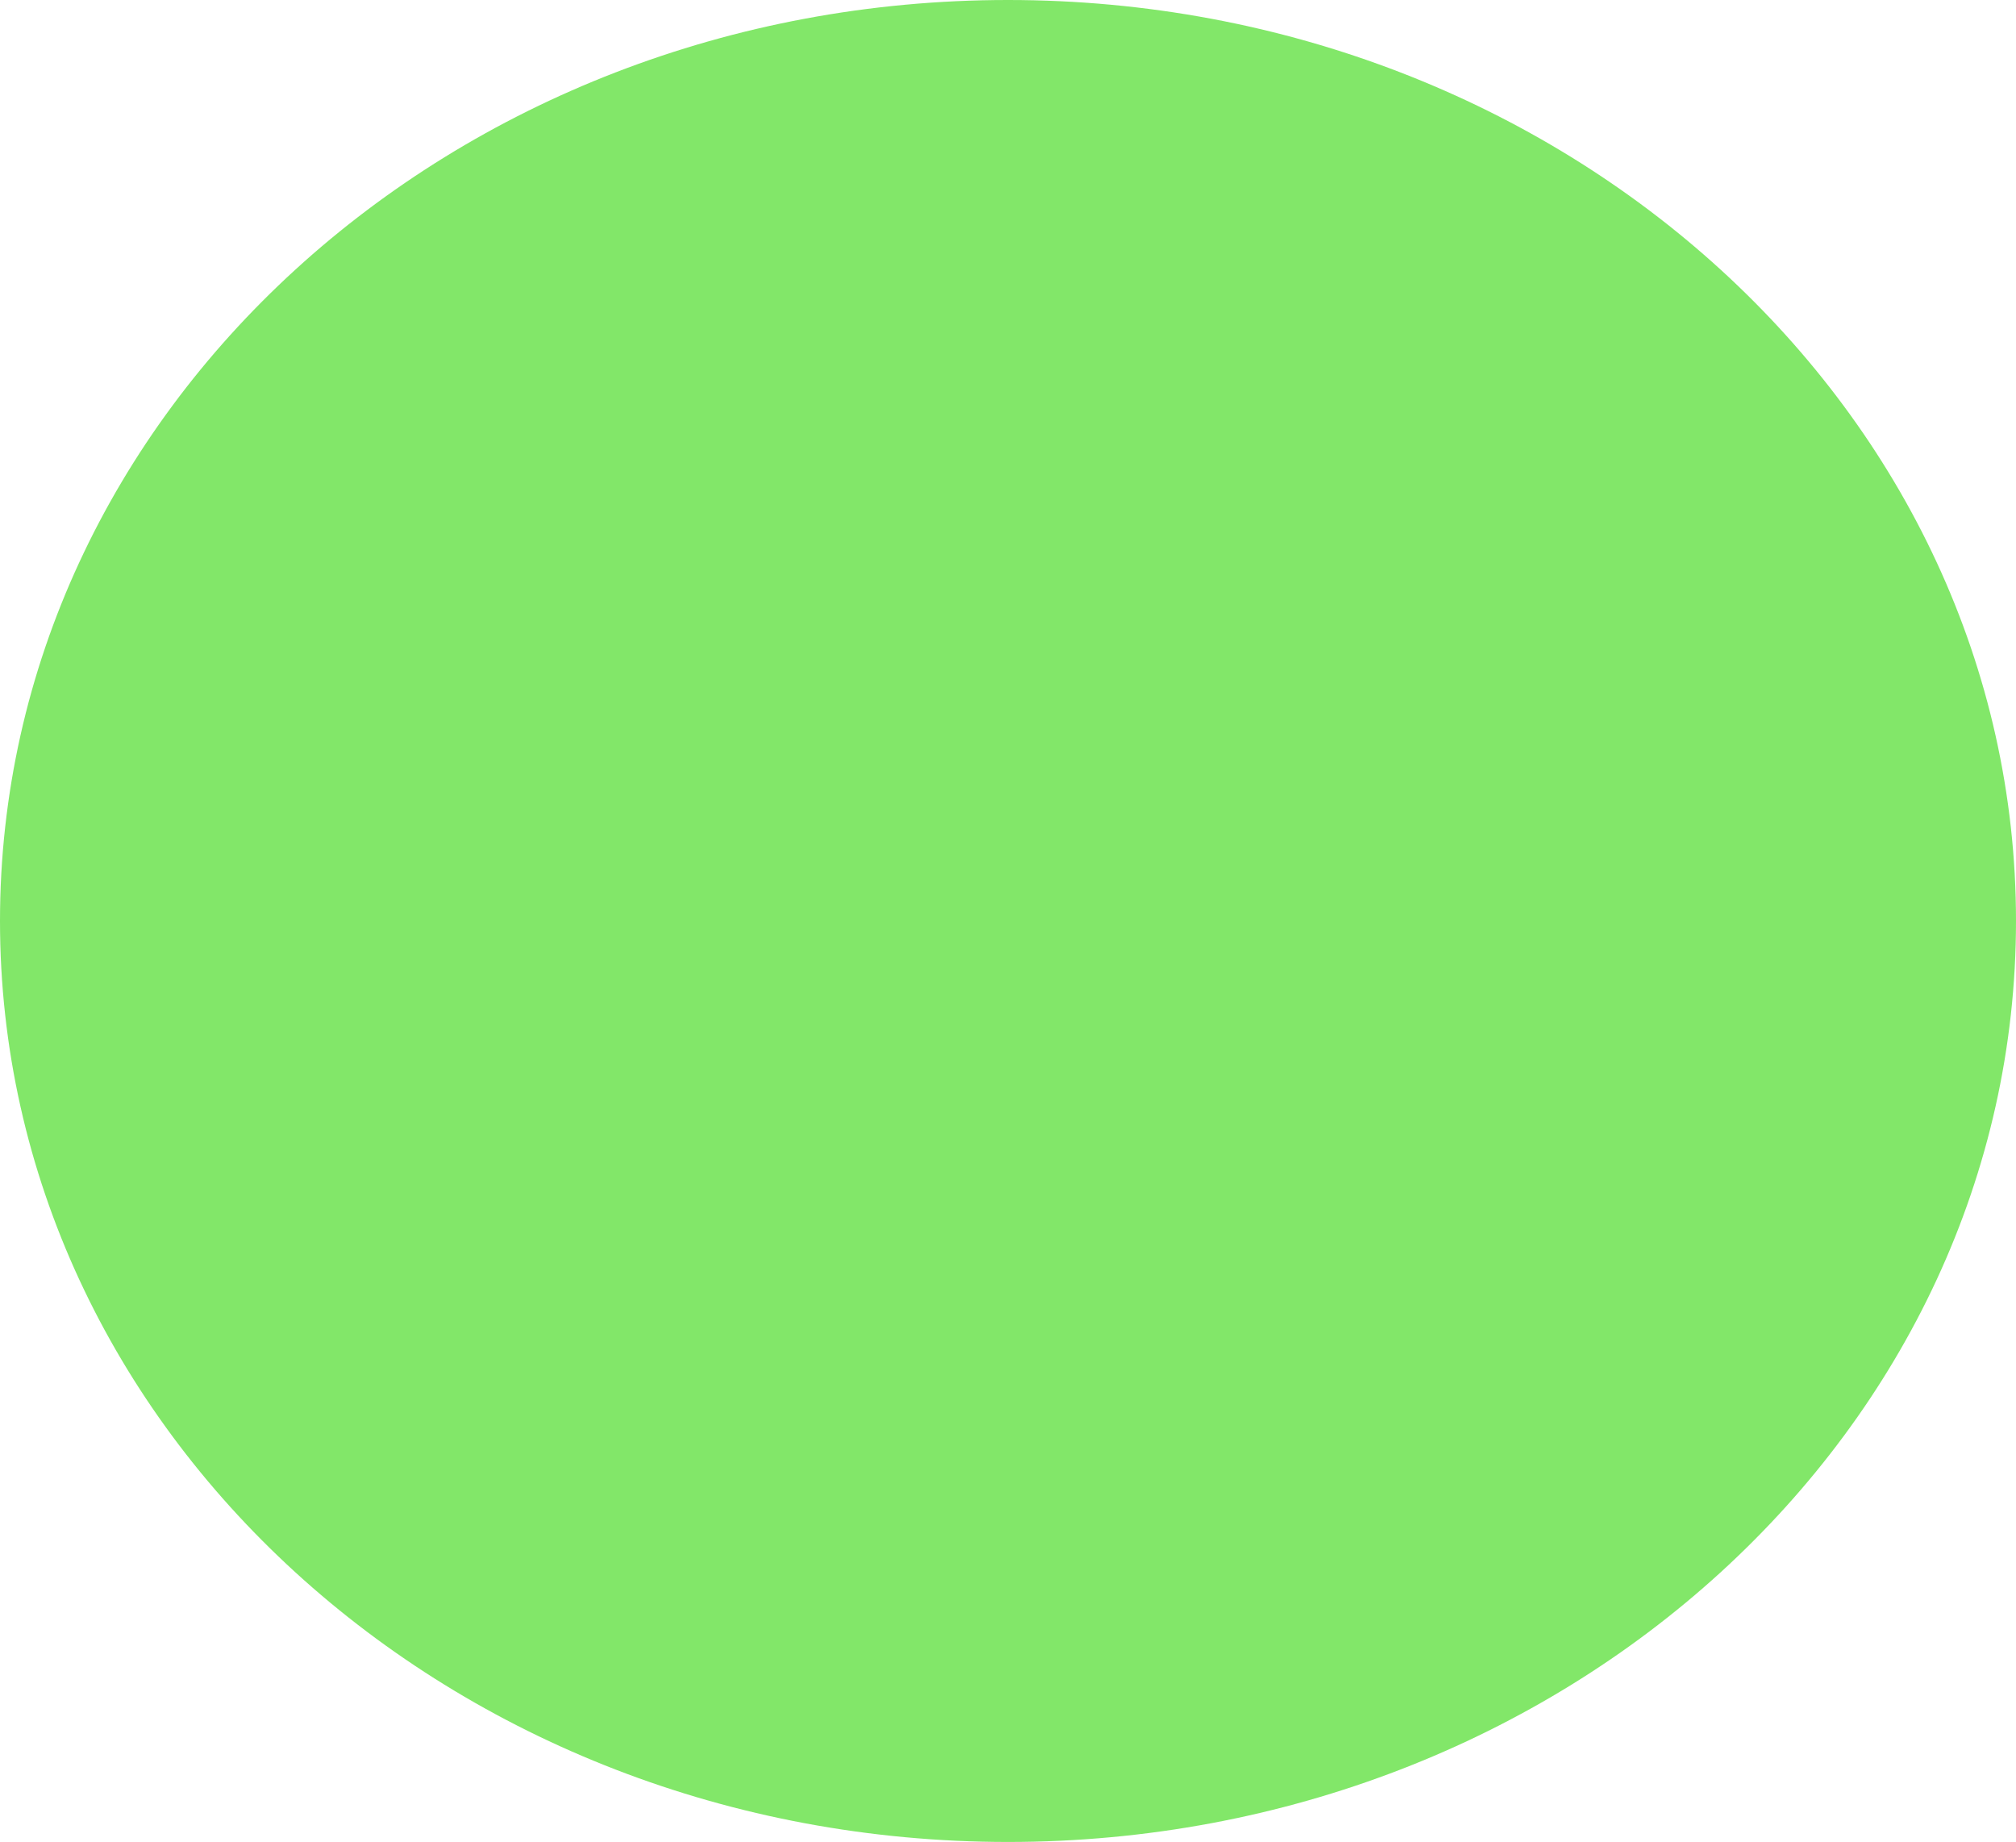 <svg width="81" height="74" viewBox="0 0 81 74" fill="none" xmlns="http://www.w3.org/2000/svg">
<path d="M81 37C81 57.434 62.867 74 40.5 74C18.133 74 2.23168e-06 57.434 2.23168e-06 37C2.23168e-06 16.566 18.133 0 40.5 0C62.867 0 81 16.566 81 37Z" fill="#2DD702" fill-opacity="0.59"/>
</svg>    
